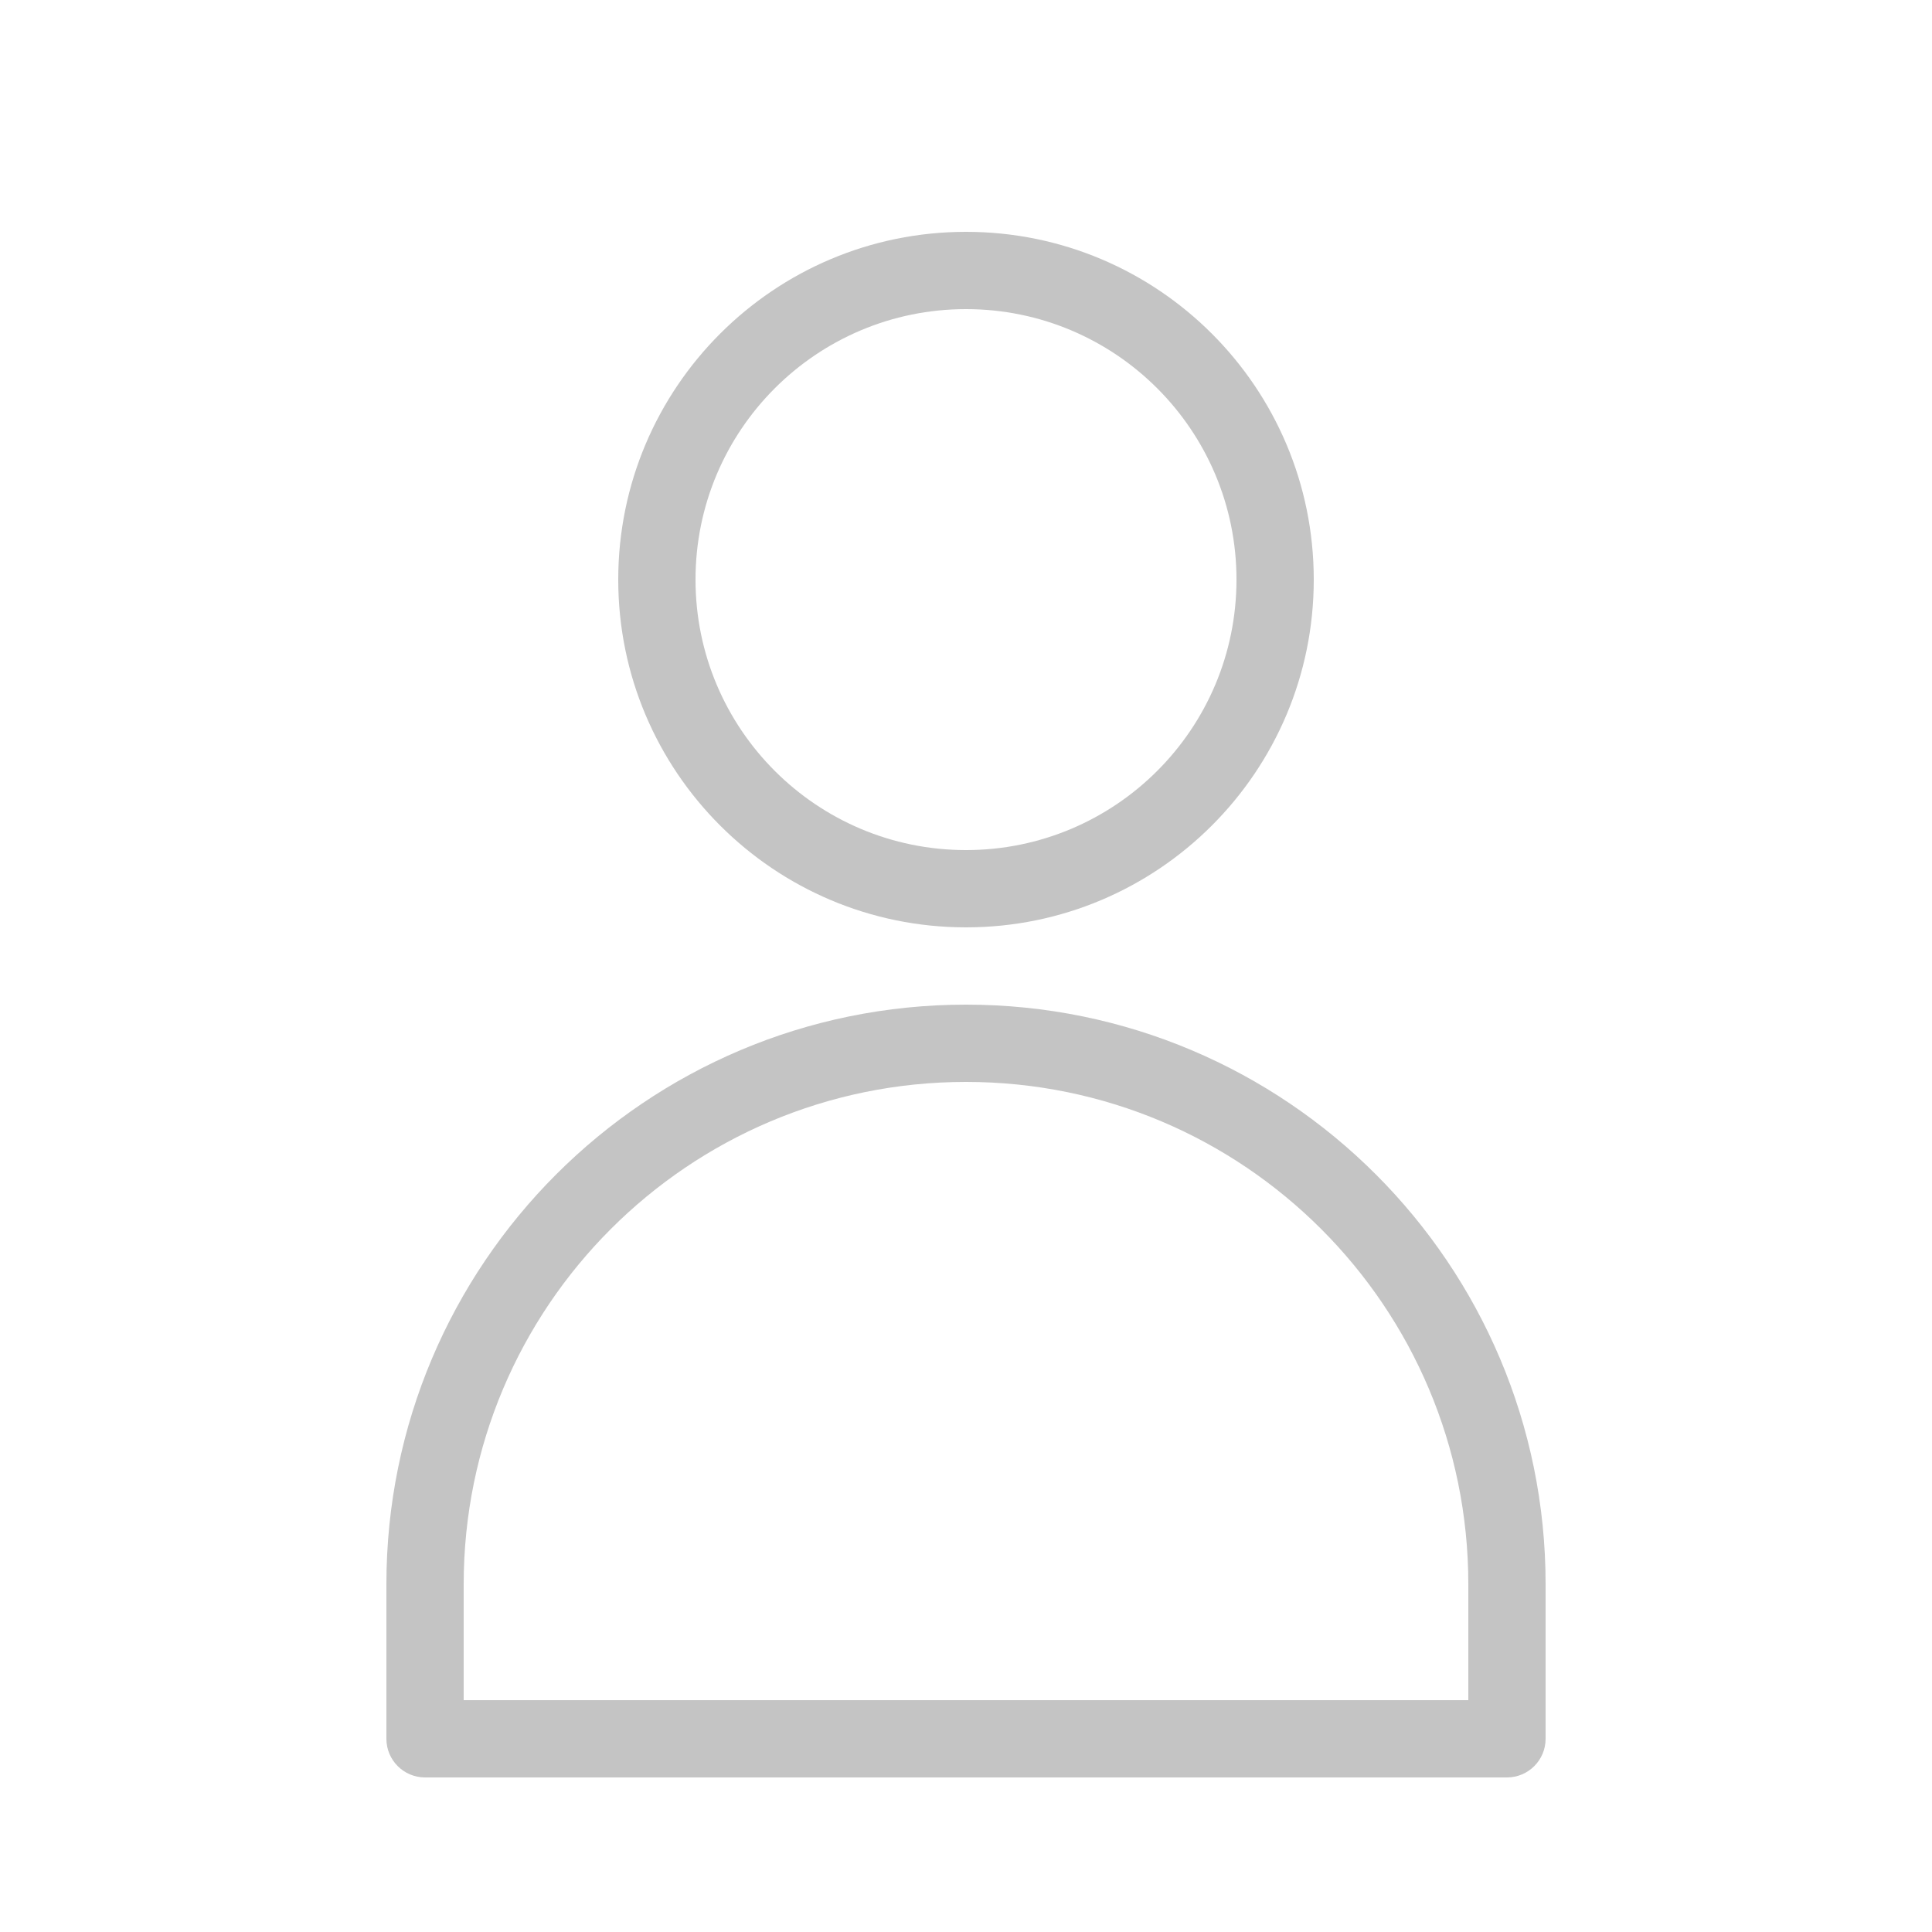 <svg width="25" height="25" viewBox="0 0 25 25" fill="none" xmlns="http://www.w3.org/2000/svg">
<path fill-rule="evenodd" clip-rule="evenodd" d="M8 7.5C8 9.985 10.015 12 12.5 12C14.985 12 17 9.985 17 7.5C17 5.015 14.985 3 12.5 3C10.015 3 8 5.015 8 7.5ZM20 20.5C20 16.358 16.642 13 12.5 13C8.358 13 5 16.358 5 20.5V22.5C5 22.776 5.224 23 5.5 23H19.5C19.776 23 20 22.776 20 22.5V20.5ZM12.5 11C14.433 11 16 9.433 16 7.5C16 5.567 14.433 4 12.5 4C10.567 4 9 5.567 9 7.5C9 9.433 10.567 11 12.5 11ZM19 20.5V22H6V20.5C6 16.91 8.91 14 12.5 14C16.09 14 19 16.91 19 20.5Z" fill="#C4C4C4"/>
</svg>
